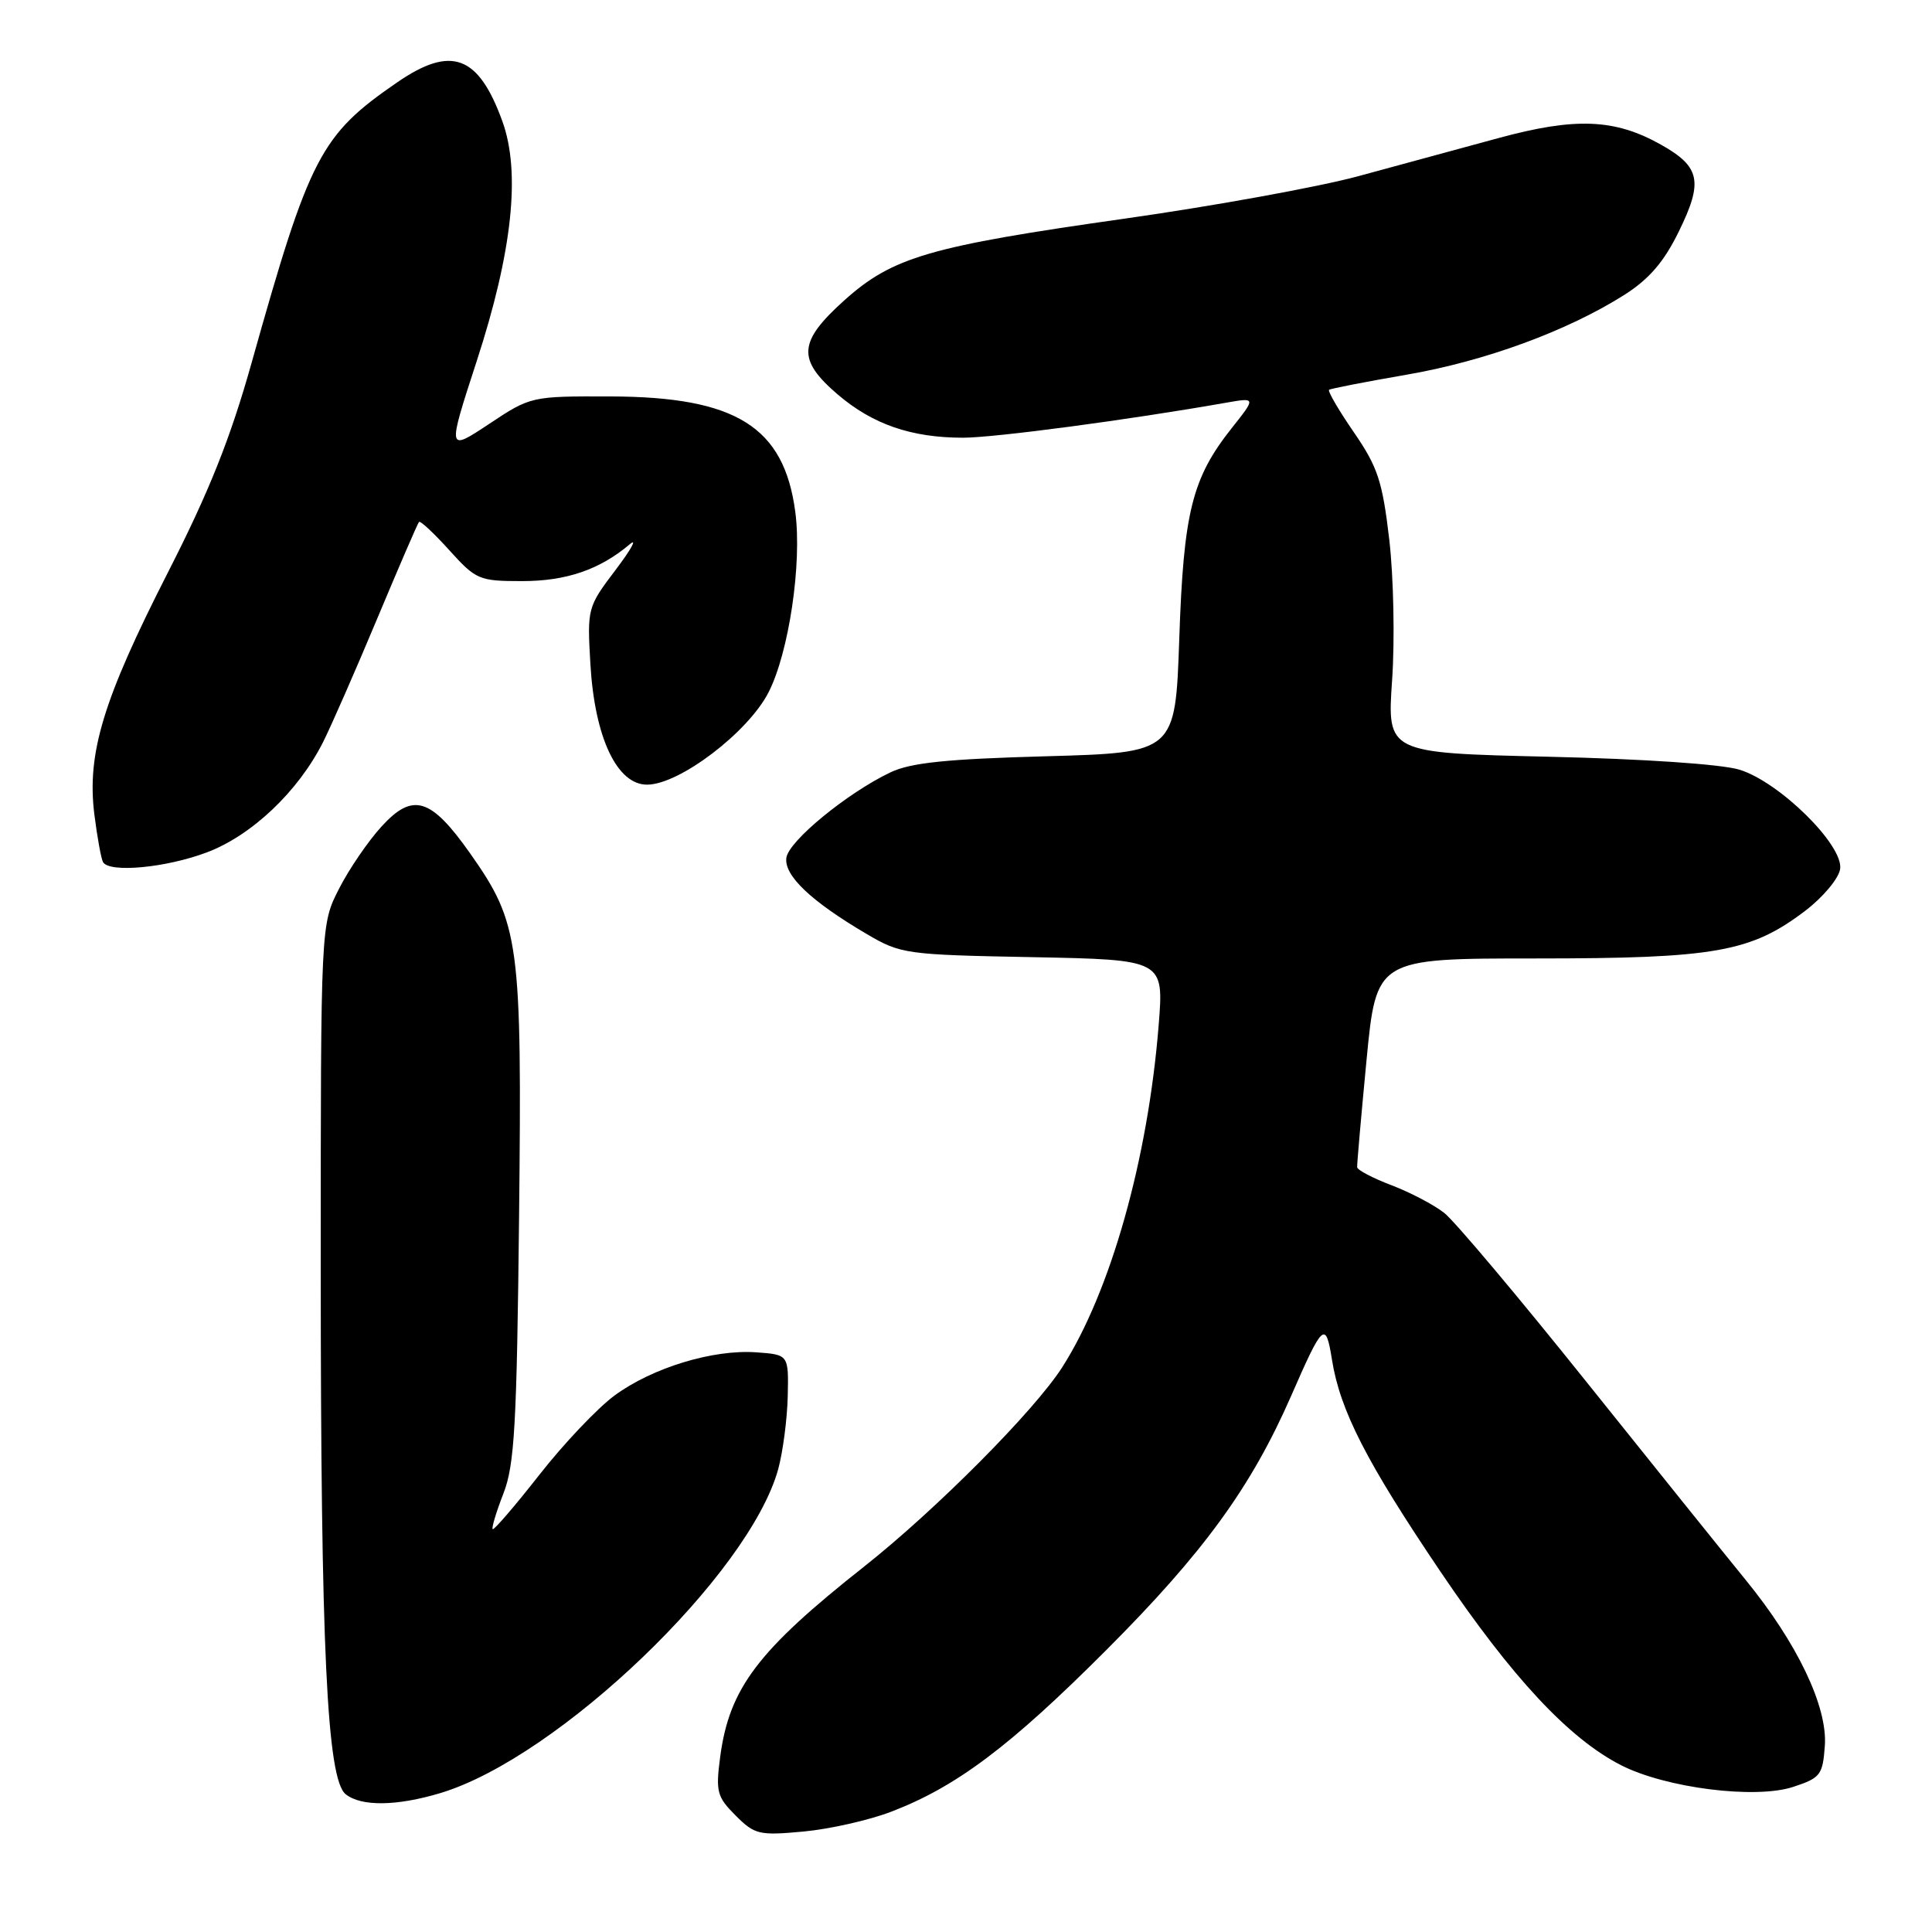 <?xml version="1.0" encoding="UTF-8" standalone="no"?>
<!DOCTYPE svg PUBLIC "-//W3C//DTD SVG 1.1//EN" "http://www.w3.org/Graphics/SVG/1.1/DTD/svg11.dtd" >
<svg xmlns="http://www.w3.org/2000/svg" xmlns:xlink="http://www.w3.org/1999/xlink" version="1.1" viewBox="0 0 256 256">
 <g >
 <path fill="currentColor"
d=" M 118.01 240.09 C 126.68 236.79 133.80 231.45 146.62 218.61 C 159.51 205.70 165.79 197.05 171.08 184.97 C 175.31 175.29 175.66 174.98 176.49 180.15 C 177.56 186.90 181.07 193.74 190.87 208.25 C 200.37 222.31 207.89 230.37 214.80 233.90 C 220.73 236.92 232.56 238.42 237.58 236.78 C 241.22 235.59 241.52 235.20 241.80 231.33 C 242.18 226.15 238.14 217.70 231.28 209.31 C 228.67 206.11 219.19 194.32 210.20 183.09 C 201.22 171.87 192.75 161.80 191.37 160.72 C 190.00 159.64 186.85 157.99 184.38 157.05 C 181.90 156.11 179.85 155.03 179.83 154.66 C 179.80 154.29 180.36 147.91 181.07 140.49 C 182.37 127.00 182.37 127.00 203.50 127.00 C 227.27 127.00 232.00 126.16 239.21 120.68 C 241.58 118.87 243.65 116.39 243.83 115.14 C 244.28 111.99 235.80 103.63 230.50 101.99 C 228.13 101.26 217.80 100.56 205.15 100.27 C 183.80 99.77 183.80 99.77 184.46 90.14 C 184.83 84.84 184.66 76.47 184.09 71.54 C 183.18 63.75 182.56 61.88 179.38 57.26 C 177.37 54.34 175.90 51.81 176.11 51.65 C 176.32 51.49 180.95 50.59 186.38 49.65 C 196.77 47.86 207.67 43.86 215.24 39.07 C 218.53 36.97 220.49 34.70 222.46 30.66 C 225.70 24.05 225.30 22.10 220.09 19.17 C 213.97 15.73 208.74 15.52 198.50 18.31 C 193.55 19.66 185.22 21.92 180.00 23.34 C 174.78 24.76 160.87 27.29 149.10 28.96 C 123.12 32.64 118.26 34.06 111.85 39.82 C 105.76 45.30 105.60 47.64 110.99 52.26 C 115.63 56.23 120.76 58.00 127.62 58.00 C 131.82 57.99 149.47 55.65 162.47 53.36 C 166.43 52.67 166.43 52.67 163.20 56.74 C 157.95 63.37 156.83 67.86 156.26 84.62 C 155.74 99.73 155.74 99.73 138.61 100.21 C 125.45 100.57 120.68 101.06 117.99 102.34 C 112.27 105.07 104.52 111.42 104.20 113.65 C 103.86 116.00 107.46 119.42 114.84 123.76 C 119.36 126.42 120.02 126.51 136.86 126.83 C 154.22 127.17 154.22 127.17 153.53 135.83 C 152.11 153.62 147.15 171.18 140.73 181.20 C 137.02 186.98 124.00 200.07 114.50 207.58 C 100.42 218.70 96.64 223.69 95.43 232.78 C 94.82 237.41 95.00 238.09 97.47 240.56 C 100.00 243.10 100.59 243.23 106.45 242.69 C 109.89 242.37 115.10 241.20 118.01 240.09 Z  M 58.36 237.59 C 73.97 232.89 99.28 208.62 103.12 194.66 C 103.74 192.37 104.31 188.03 104.38 185.00 C 104.50 179.50 104.50 179.50 100.21 179.19 C 94.48 178.78 86.43 181.23 81.42 184.92 C 79.17 186.58 74.69 191.30 71.46 195.43 C 68.23 199.55 65.45 202.78 65.28 202.62 C 65.12 202.45 65.76 200.33 66.70 197.91 C 68.18 194.13 68.48 188.86 68.78 161.22 C 69.17 124.77 68.85 122.39 62.29 113.07 C 57.09 105.70 54.71 104.97 50.57 109.50 C 48.80 111.43 46.26 115.14 44.93 117.75 C 42.50 122.50 42.50 122.50 42.50 168.00 C 42.50 218.51 43.32 235.77 45.81 237.75 C 47.88 239.39 52.57 239.33 58.36 237.59 Z  M 27.37 112.96 C 33.33 110.73 39.50 104.89 42.80 98.35 C 43.87 96.23 47.09 88.88 49.97 82.00 C 52.85 75.12 55.34 69.35 55.52 69.16 C 55.70 68.97 57.51 70.66 59.54 72.91 C 63.07 76.82 63.49 77.00 69.17 77.00 C 75.03 77.00 79.45 75.49 83.43 72.13 C 84.49 71.23 83.66 72.75 81.58 75.50 C 77.84 80.44 77.80 80.59 78.23 88.00 C 78.80 97.74 81.76 104.01 85.77 103.97 C 90.05 103.94 99.10 97.05 101.82 91.77 C 104.53 86.50 106.29 74.66 105.38 67.83 C 103.89 56.55 97.54 52.58 80.92 52.53 C 70.38 52.50 70.32 52.51 64.80 56.18 C 59.26 59.85 59.26 59.85 63.16 47.87 C 67.89 33.37 69.02 22.82 66.56 16.05 C 63.39 7.31 59.79 5.98 52.62 10.92 C 42.47 17.90 41.03 20.68 33.36 48.00 C 30.52 58.12 27.73 65.11 22.22 75.91 C 13.66 92.70 11.50 99.82 12.50 107.90 C 12.89 110.98 13.41 113.84 13.66 114.25 C 14.54 115.68 21.96 114.99 27.37 112.96 Z "/>
</g>
</svg>